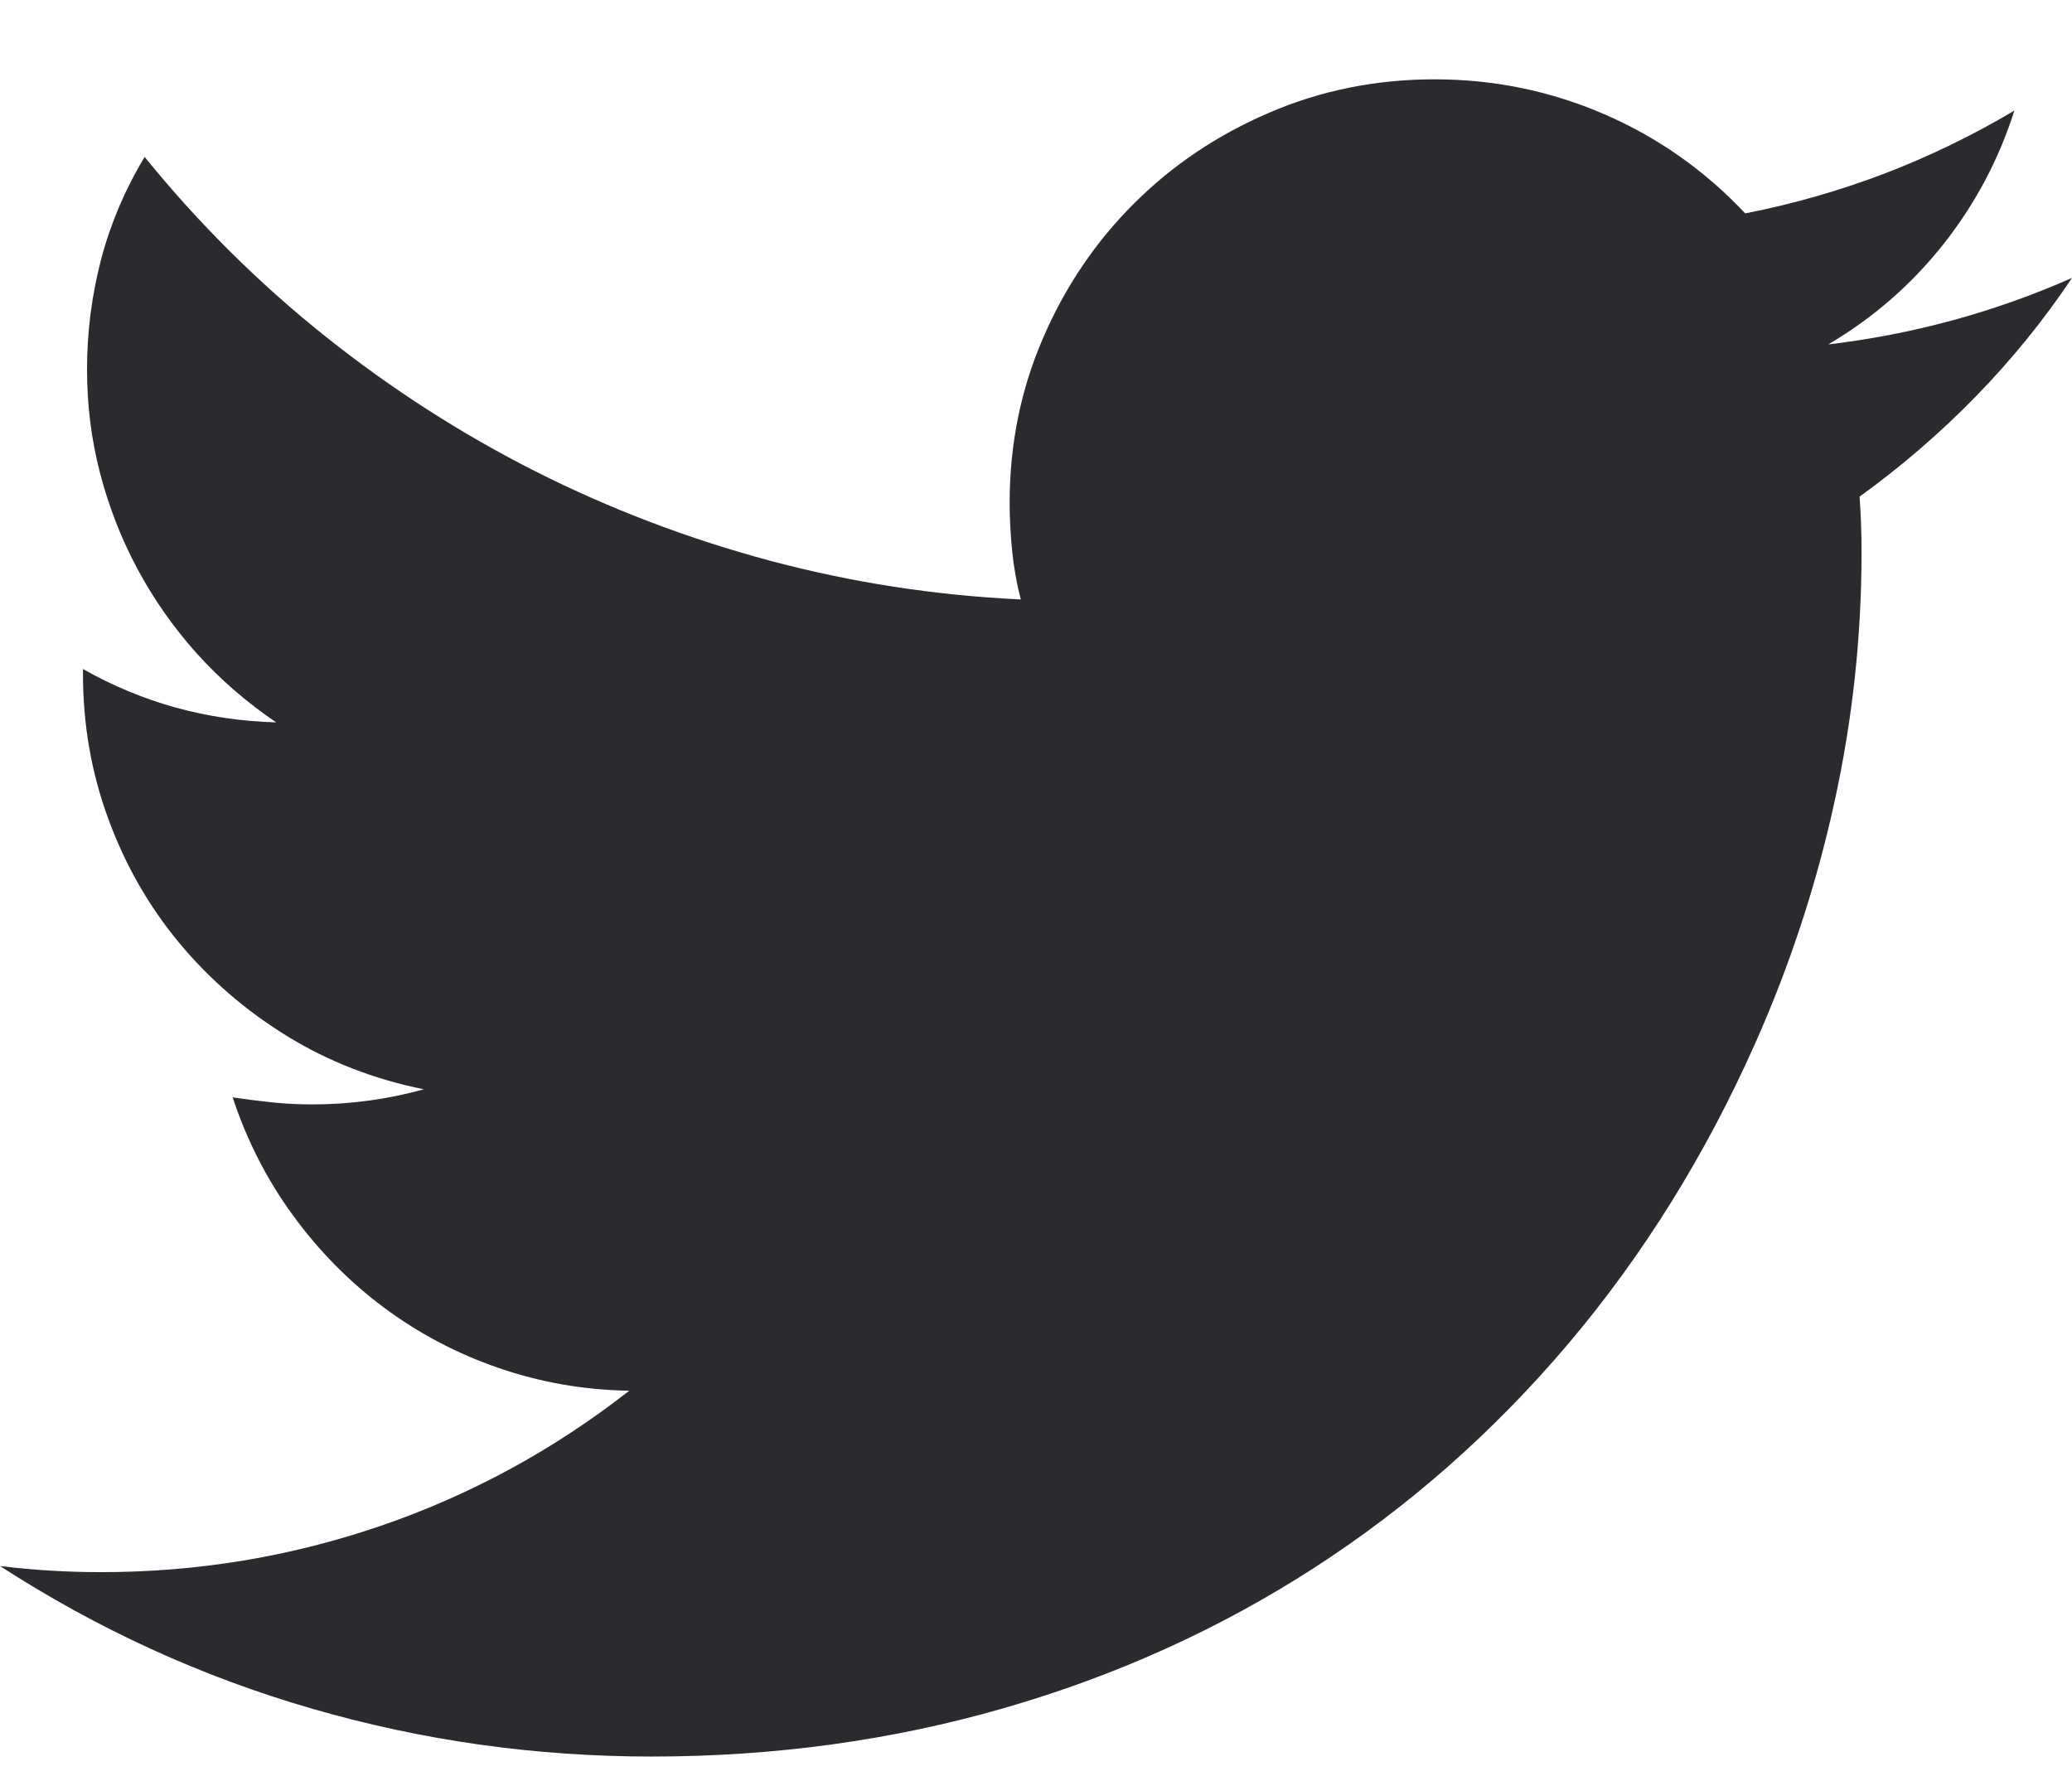 <svg width="21" height="18" viewBox="0 0 21 18" fill="none" xmlns="http://www.w3.org/2000/svg">
<path d="M21 2.817C20.713 3.246 20.388 3.646 20.026 4.017C19.664 4.389 19.27 4.728 18.847 5.034C18.854 5.129 18.859 5.223 18.862 5.315C18.866 5.407 18.867 5.501 18.867 5.596C18.867 6.454 18.775 7.302 18.59 8.14C18.406 8.978 18.139 9.788 17.791 10.571C17.285 11.709 16.652 12.725 15.894 13.621C15.135 14.517 14.275 15.274 13.315 15.894C12.354 16.514 11.307 16.987 10.172 17.314C9.037 17.641 7.848 17.804 6.604 17.804C5.428 17.804 4.281 17.643 3.163 17.319C2.046 16.996 0.991 16.514 0 15.873C0.335 15.914 0.677 15.935 1.025 15.935C2.003 15.935 2.948 15.778 3.861 15.465C4.773 15.152 5.612 14.695 6.378 14.096C5.92 14.089 5.479 14.012 5.055 13.866C4.631 13.72 4.243 13.515 3.891 13.253C3.539 12.991 3.232 12.679 2.969 12.318C2.705 11.957 2.502 11.559 2.358 11.123C2.495 11.143 2.63 11.16 2.763 11.174C2.897 11.188 3.032 11.194 3.168 11.194C3.551 11.194 3.927 11.143 4.296 11.041C3.791 10.939 3.327 10.759 2.907 10.5C2.487 10.241 2.123 9.926 1.815 9.555C1.507 9.184 1.268 8.765 1.097 8.298C0.926 7.832 0.841 7.343 0.841 6.832V6.781C1.442 7.122 2.095 7.302 2.799 7.322C2.499 7.118 2.23 6.885 1.994 6.623C1.759 6.36 1.559 6.076 1.395 5.77C1.23 5.463 1.104 5.14 1.015 4.799C0.926 4.458 0.882 4.108 0.882 3.747C0.882 3.365 0.93 2.992 1.025 2.628C1.121 2.264 1.268 1.918 1.466 1.591C2.013 2.265 2.622 2.87 3.292 3.405C3.961 3.939 4.674 4.397 5.429 4.779C6.185 5.16 6.976 5.461 7.803 5.683C8.63 5.904 9.478 6.035 10.346 6.076C10.305 5.919 10.276 5.758 10.259 5.591C10.242 5.424 10.233 5.259 10.233 5.095C10.233 4.503 10.346 3.946 10.572 3.425C10.797 2.904 11.105 2.449 11.495 2.061C11.884 1.673 12.341 1.366 12.864 1.142C13.386 0.917 13.945 0.804 14.54 0.804C15.142 0.804 15.714 0.922 16.258 1.157C16.801 1.392 17.278 1.727 17.688 2.163C18.173 2.068 18.643 1.933 19.098 1.76C19.552 1.586 19.992 1.373 20.416 1.121C20.258 1.618 20.017 2.071 19.693 2.48C19.368 2.889 18.98 3.226 18.529 3.491C19.39 3.389 20.214 3.164 21 2.817L21 2.817Z" fill="#2A2A2F"/>
</svg>
